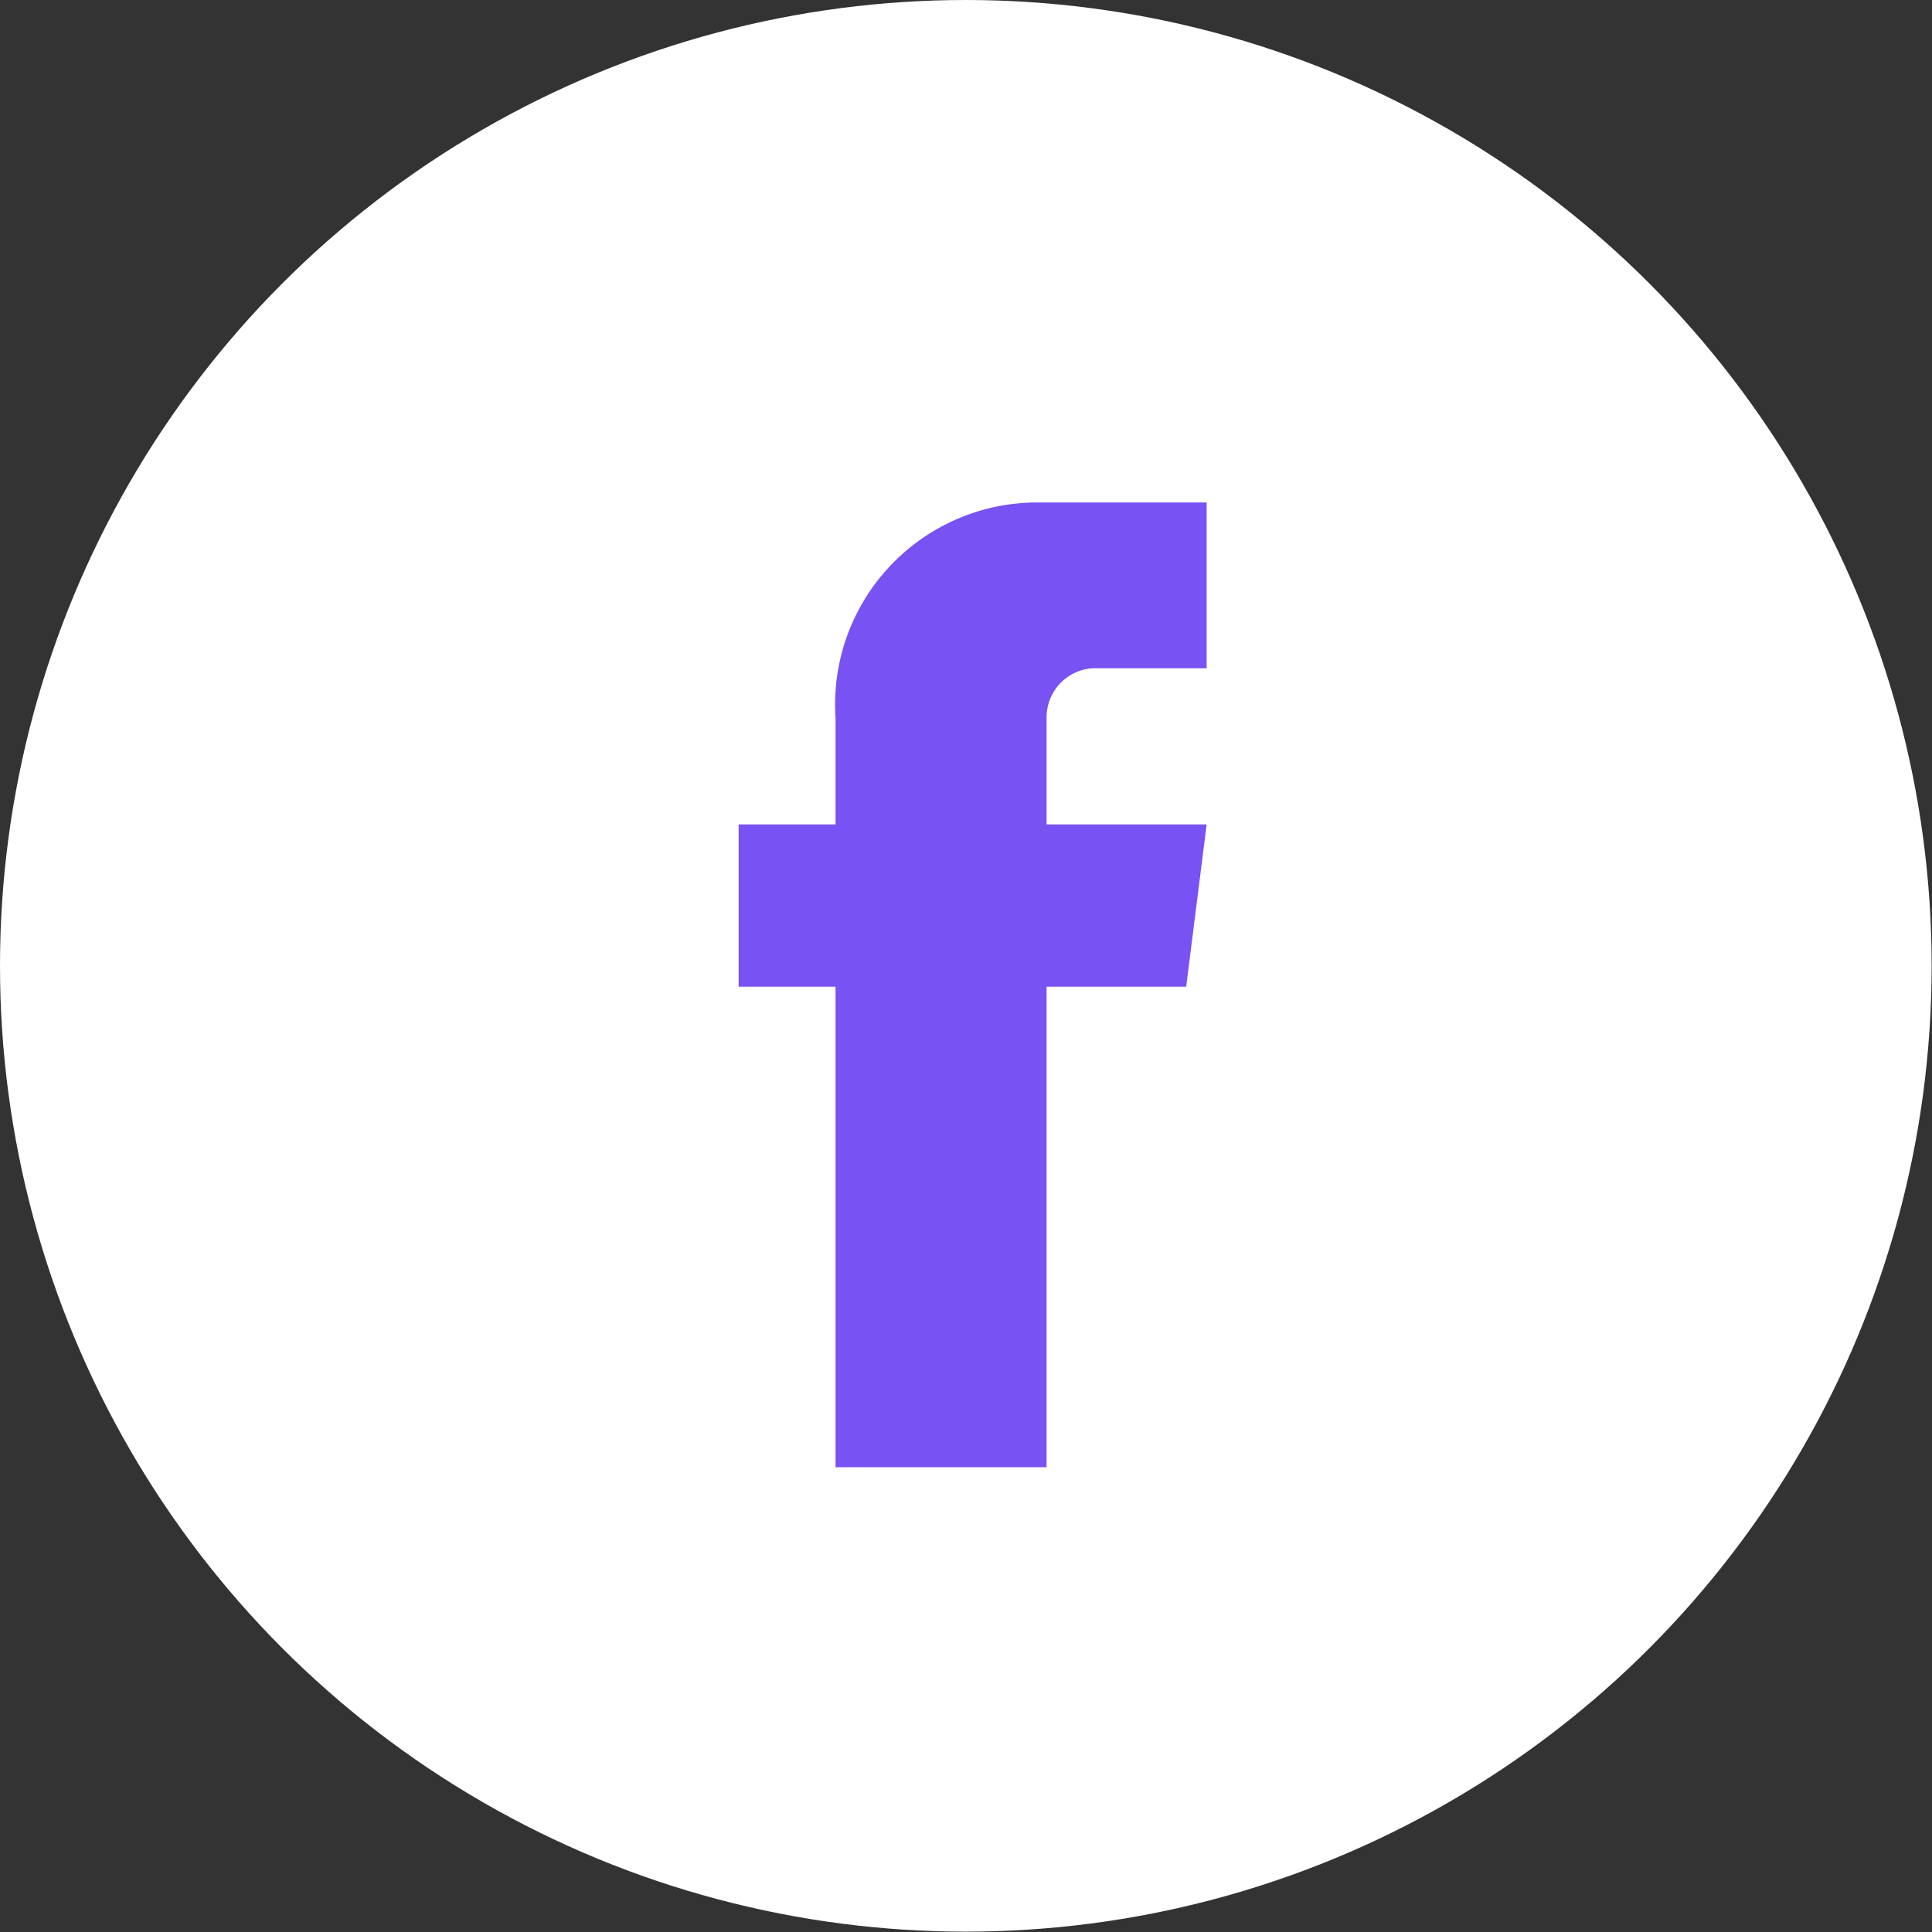 <svg xmlns="http://www.w3.org/2000/svg" viewBox="0 0 53.83 53.83"><rect x="0" y="0" width="53.83" height="53.83" fill="#333333" stroke="none"/><defs><style>.cls-1{fill:#fff;}.cls-2{fill:#7852f2;}</style></defs><title>资源 42</title><g id="图层_2" data-name="图层 2"><g id="图层_1-2" data-name="图层 1"><g id="_编组_" data-name="&lt;编组&gt;"><circle id="_椭圆_" data-name="&lt;椭圆&gt;" class="cls-1" cx="26.91" cy="26.91" r="26.91"/><g id="_编组_2" data-name="&lt;编组&gt;"><path id="_路径_" data-name="&lt;路径&gt;" class="cls-2" d="M28.91,14h4.71v4.62H30.43A1.37,1.37,0,0,0,29.16,20V40.88H23.28V20A5.63,5.63,0,0,1,28.91,14Z"/><polygon id="_路径_2" data-name="&lt;路径&gt;" class="cls-2" points="33.05 27.49 20.58 27.49 20.58 22.97 33.62 22.97 33.05 27.49"/></g></g></g></g></svg>